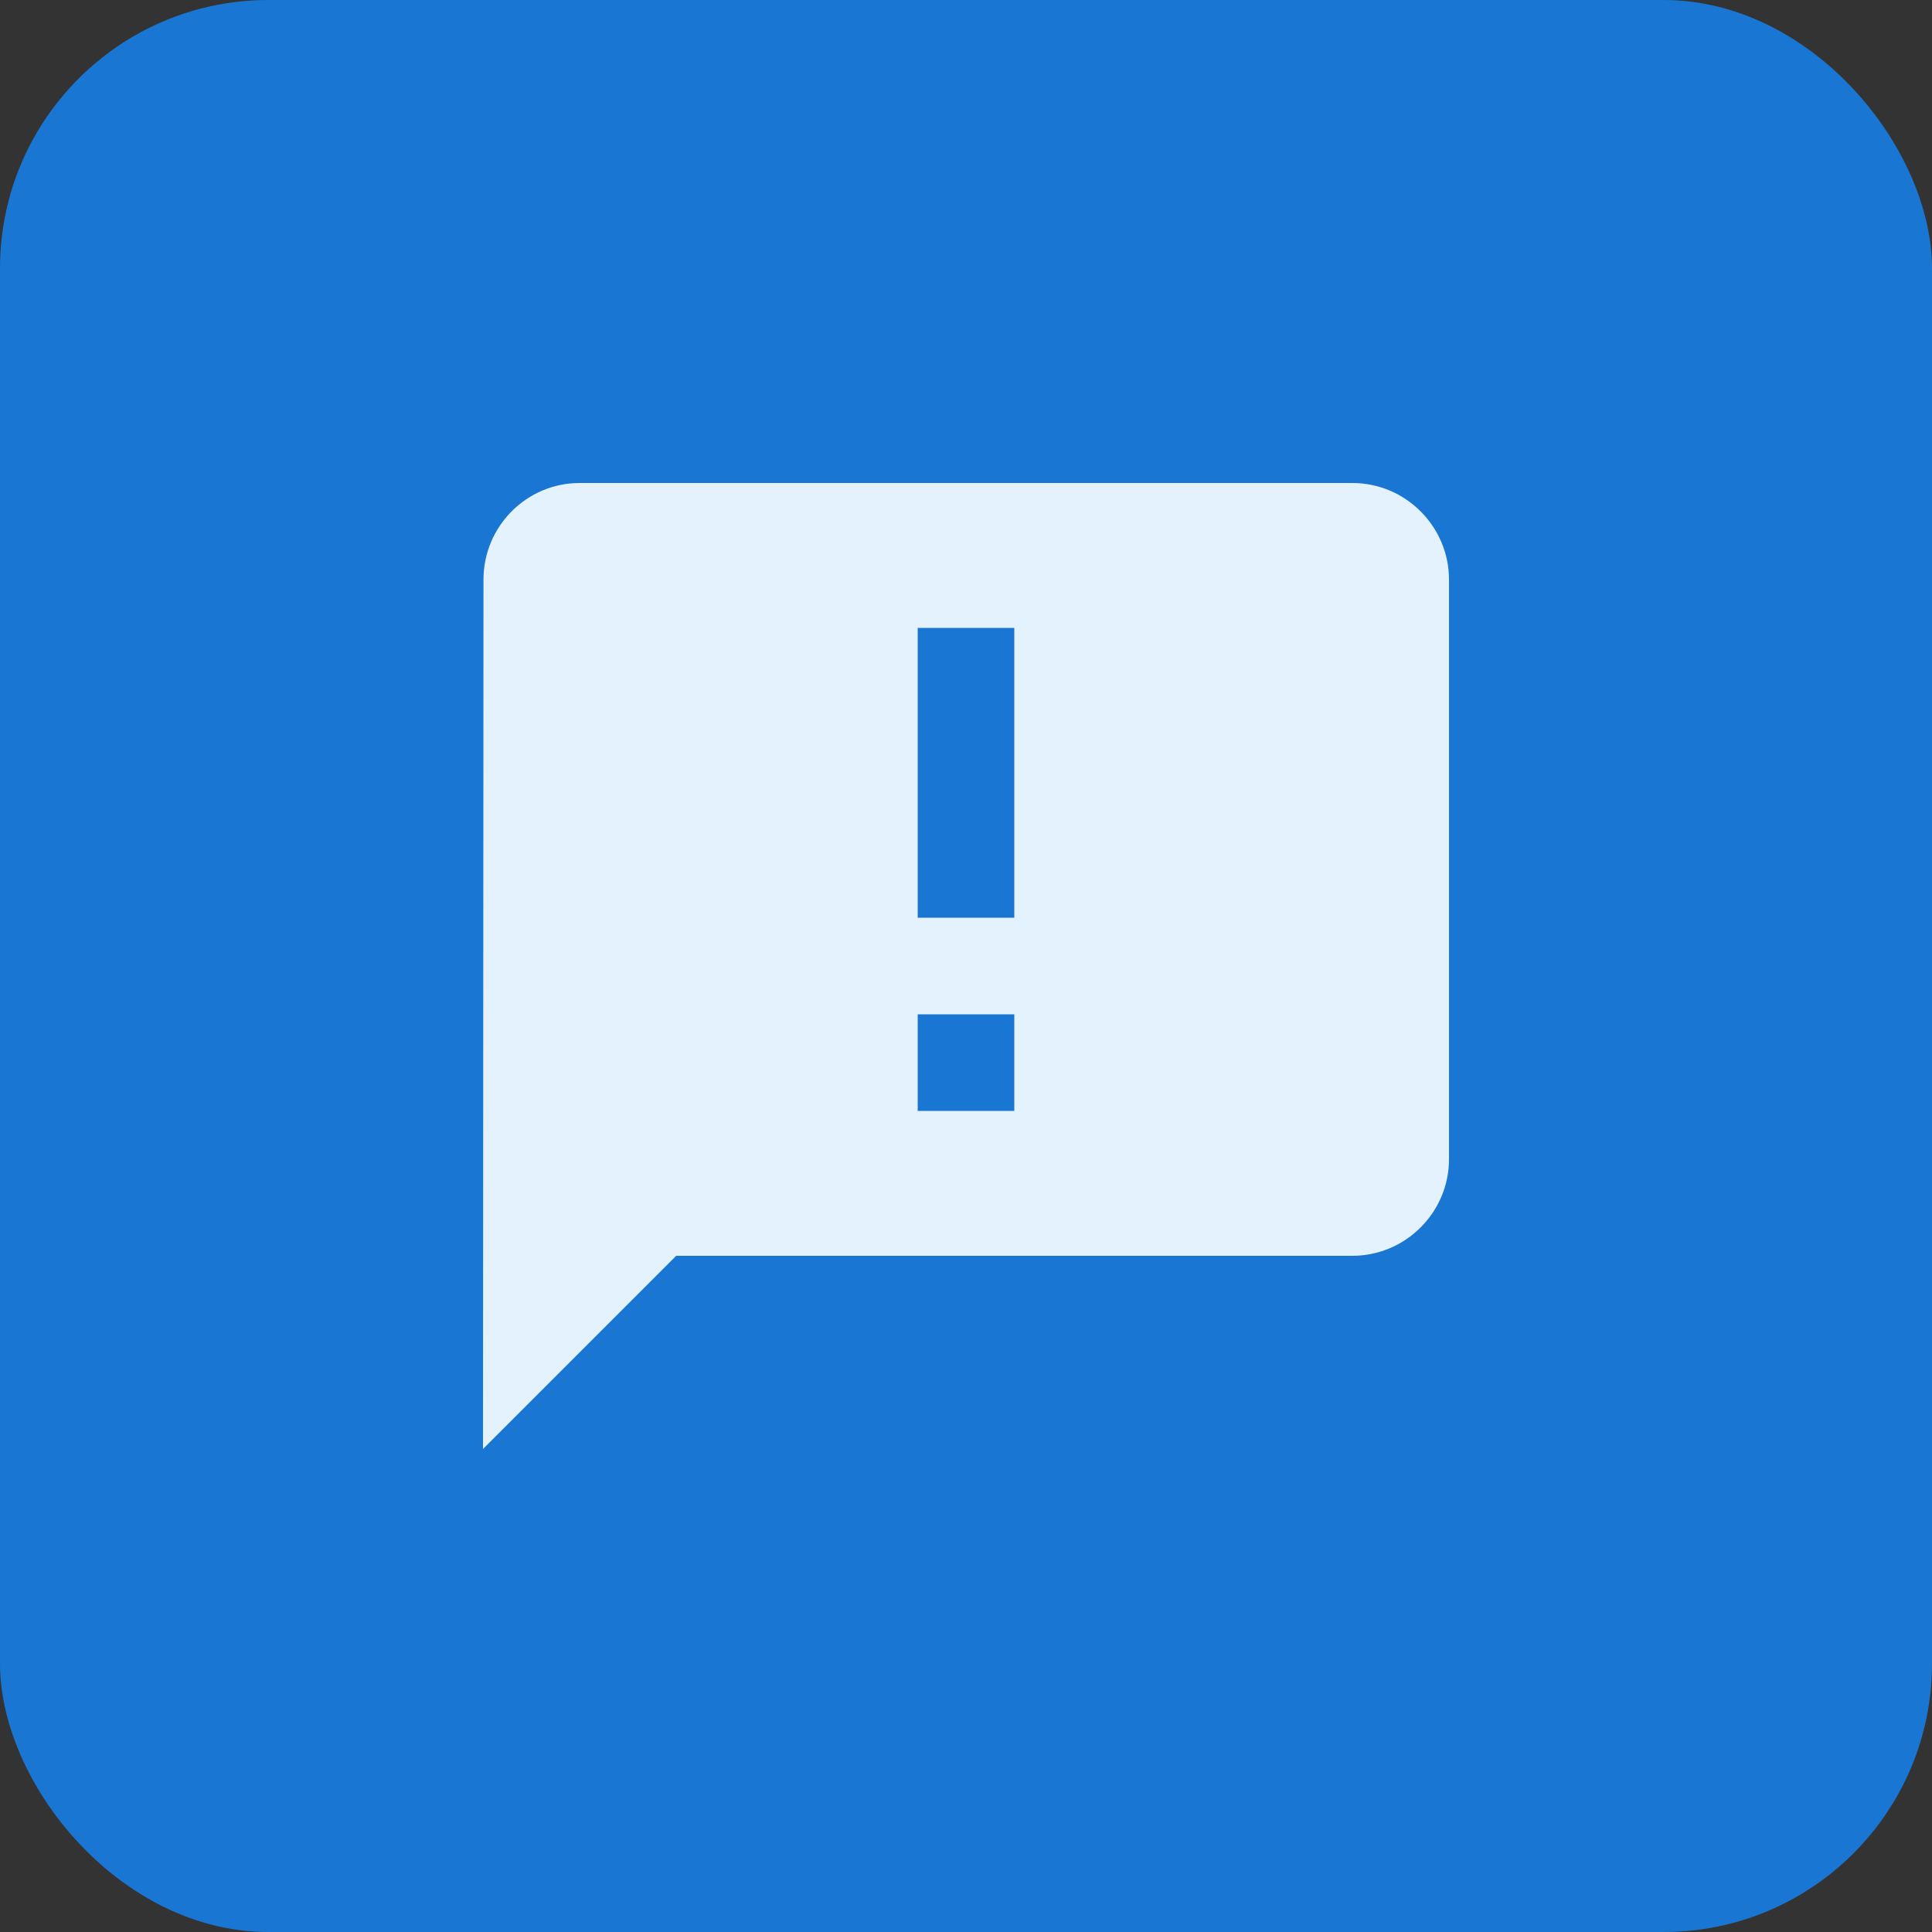 <svg width="36" height="36" viewBox="0 0 36 36" fill="none" xmlns="http://www.w3.org/2000/svg">
<rect x="0" y="0" width="36" height="36" fill="#333333" stroke="none"/>
<rect width="36" height="36" rx="5" fill="#1976D2"/>
<path d="M25.2 9H10.8C9.81 9 9.009 9.81 9.009 10.8L9 27L12.6 23.4H25.2C26.19 23.4 27 22.59 27 21.6V10.8C27 9.81 26.19 9 25.2 9ZM18.9 17.1H17.1V11.7H18.9V17.1ZM18.9 20.7H17.1V18.9H18.9V20.7Z" fill="#E3F2FD"/>
</svg>
